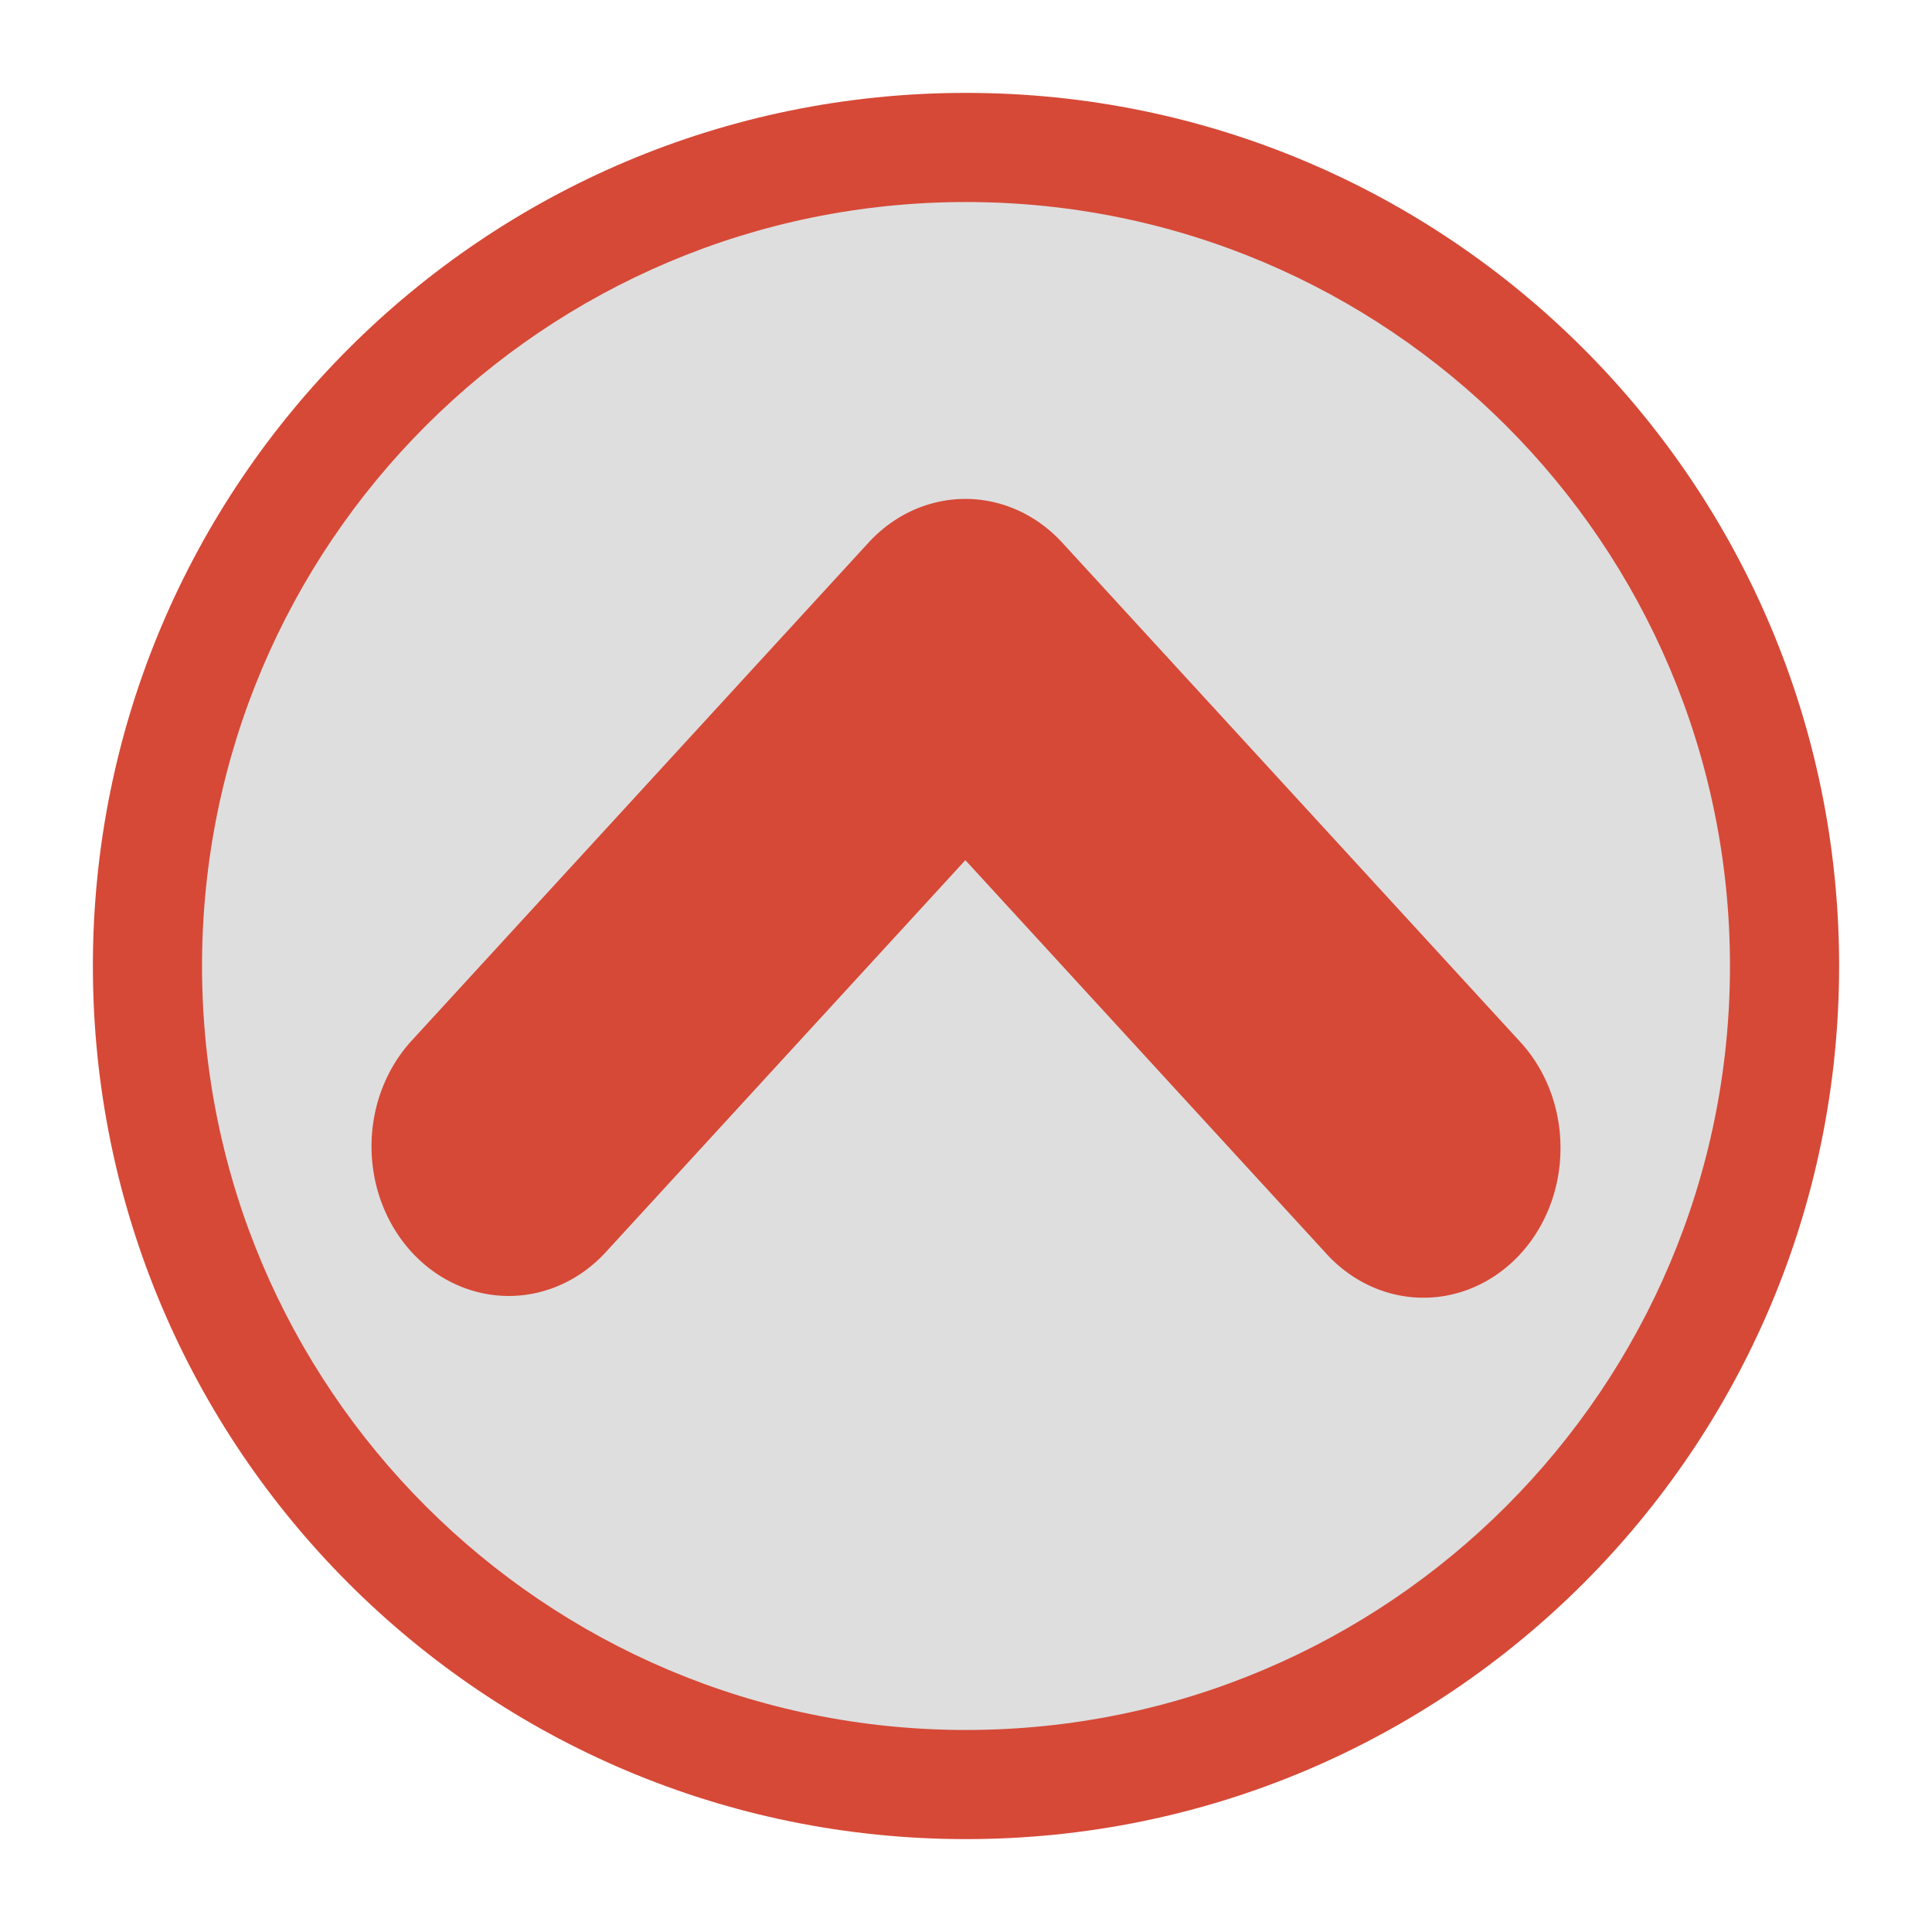 <?xml version="1.0" encoding="UTF-8" standalone="no"?>
<!-- Created with Inkscape (http://www.inkscape.org/) -->

<svg
   xmlns:dc="http://purl.org/dc/elements/1.1/"
   xmlns:cc="http://creativecommons.org/ns#"
   xmlns:rdf="http://www.w3.org/1999/02/22-rdf-syntax-ns#"
   xmlns:svg="http://www.w3.org/2000/svg"
   xmlns="http://www.w3.org/2000/svg"
   xmlns:sodipodi="http://sodipodi.sourceforge.net/DTD/sodipodi-0.dtd"
   xmlns:inkscape="http://www.inkscape.org/namespaces/inkscape"
   width="104"
   height="104"
   id="svg2"
   version="1.1"
   inkscape:version="0.48.4 r9939"
   sodipodi:docname="ws-switch-arrow-down.svg">
  <defs
     id="defs4">
    <linearGradient
       x1="16.632"
       y1="46.054"
       gradientTransform="matrix(-1,0,0,1,48,0)"
       x2="16.632"
       gradientUnits="userSpaceOnUse"
       y2="1.047"
       id="linearGradient3674-5">
      <stop
         offset="0"
         style="stop-color:#bb2b12"
         id="stop3624-2" />
      <stop
         offset="1"
         style="stop-color:#cd7233"
         id="stop3626-3" />
    </linearGradient>
    <linearGradient
       x1="22.182"
       y1="14.5"
       gradientTransform="matrix(1.13,0,0,1.116,-1.537,-3.11)"
       x2="22.182"
       gradientUnits="userSpaceOnUse"
       y2="44.051"
       id="linearGradient2891-5">
      <stop
         offset="0"
         style="stop-color:#f0c178"
         id="stop3618-2" />
      <stop
         offset=".5"
         style="stop-color:#e18941"
         id="stop3270-7" />
      <stop
         offset="1"
         style="stop-color:#ec4f18"
         id="stop3620-5" />
    </linearGradient>
    <radialGradient
       r="8.062"
       gradientTransform="matrix(-2.97,0,0,0.817,57.436,25.375)"
       cx="11.25"
       cy="19.031"
       gradientUnits="userSpaceOnUse"
       id="radialGradient3708">
      <stop
         offset="0"
         style="stop-color:#0d0d0d"
         id="stop2487" />
      <stop
         offset="1"
         style="stop-color:#0d0d0d;stop-opacity:0"
         id="stop2489" />
    </radialGradient>
    <linearGradient
       x1="16.632"
       y1="46.054"
       gradientTransform="matrix(-1,0,0,1,48,0)"
       x2="16.632"
       gradientUnits="userSpaceOnUse"
       y2="1.047"
       id="linearGradient3674">
      <stop
         offset="0"
         style="stop-color:#bb2b12"
         id="stop3624" />
      <stop
         offset="1"
         style="stop-color:#cd7233"
         id="stop3626" />
    </linearGradient>
    <linearGradient
       x1="22.182"
       y1="14.5"
       gradientTransform="matrix(1.13,0,0,1.116,-1.537,-3.11)"
       x2="22.182"
       gradientUnits="userSpaceOnUse"
       y2="44.051"
       id="linearGradient2891">
      <stop
         offset="0"
         style="stop-color:#f0c178"
         id="stop3618" />
      <stop
         offset=".5"
         style="stop-color:#e18941"
         id="stop3270" />
      <stop
         offset="1"
         style="stop-color:#ec4f18"
         id="stop3620" />
    </linearGradient>
    <linearGradient
       x1="28.622"
       y1="10.042"
       gradientTransform="matrix(-1.311,0,0,1.288,56.854,-9.889)"
       x2="28.622"
       gradientUnits="userSpaceOnUse"
       y2="41.87"
       id="linearGradient2888">
      <stop
         offset="0"
         style="stop-color:#fff"
         id="stop4224" />
      <stop
         offset="1"
         style="stop-color:#fff;stop-opacity:0"
         id="stop4226" />
    </linearGradient>
  </defs>
  <sodipodi:namedview
     id="base"
     pagecolor="#ffffff"
     bordercolor="#666666"
     borderopacity="1.0"
     inkscape:pageopacity="0.0"
     inkscape:pageshadow="2"
     inkscape:zoom="2.8"
     inkscape:cx="29.546056"
     inkscape:cy="31.463197"
     inkscape:document-units="px"
     inkscape:current-layer="layer1"
     showgrid="false"
     inkscape:window-width="1280"
     inkscape:window-height="711"
     inkscape:window-x="0"
     inkscape:window-y="25"
     inkscape:window-maximized="1">
    <inkscape:grid
       type="xygrid"
       id="grid2985"
       empspacing="5"
       visible="true"
       enabled="true"
       snapvisiblegridlinesonly="true" />
  </sodipodi:namedview>
  <g
     inkscape:label="Ebene 1"
     inkscape:groupmode="layer"
     id="layer1"
     transform="translate(0,-948.362)">
    <path
       sodipodi:type="arc"
       style="fill:#dedede;fill-opacity:1;stroke:none"
       id="path3009"
       sodipodi:cx="47.5"
       sodipodi:cy="48.5"
       sodipodi:rx="47.5"
       sodipodi:ry="47.5"
       d="m 95,48.5 a 47.5,47.5 0 1 1 -95,0 47.5,47.5 0 1 1 95,0 z"
       transform="matrix(-0.968,0,0,-0.968,98,1047.331)" />
    <path
       inkscape:connector-curvature="0"
       id="path27"
       d="m 83.998,1009.905 a 7.375,8.039 0 0 0 -2.228,-5.527 L 57.19,977.583 a 7.375,8.039 0 0 0 -10.447,0 l -24.581,26.795 a 7.387,8.052 0 0 0 10.447,11.388 l 19.357,-21.101 19.357,21.101 a 7.375,8.039 0 0 0 12.674,-5.861 z"
       style="font-size:medium;font-style:normal;font-variant:normal;font-weight:normal;font-stretch:normal;text-indent:0;text-align:start;text-decoration:none;line-height:normal;letter-spacing:normal;word-spacing:normal;text-transform:none;direction:ltr;block-progression:tb;writing-mode:lr-tb;text-anchor:start;baseline-shift:baseline;color:#000000;fill:#d64937;fill-opacity:1;stroke:none;stroke-width:6;marker:none;visibility:visible;display:inline;overflow:visible;enable-background:accumulate;font-family:Sans;-inkscape-font-specification:Sans" />
    <path
       style="fill:#d64937;fill-opacity:1;stroke:none"
       d="m 52,1047.362 c 25.957,0 47,-21.043 47,-47 0,-25.957 -21.043,-47 -47,-47 -25.957,0 -47,21.043 -47,47 0,25.957 21.043,47 47,47 z m 0,-5.875 c -22.713,0 -41.125,-18.412 -41.125,-41.125 0,-22.713 18.412,-41.125 41.125,-41.125 22.713,0 41.125,18.412 41.125,41.125 0,22.713 -18.412,41.125 -41.125,41.125 z"
       id="path3004"
       inkscape:connector-curvature="0" />
  </g>
</svg>

